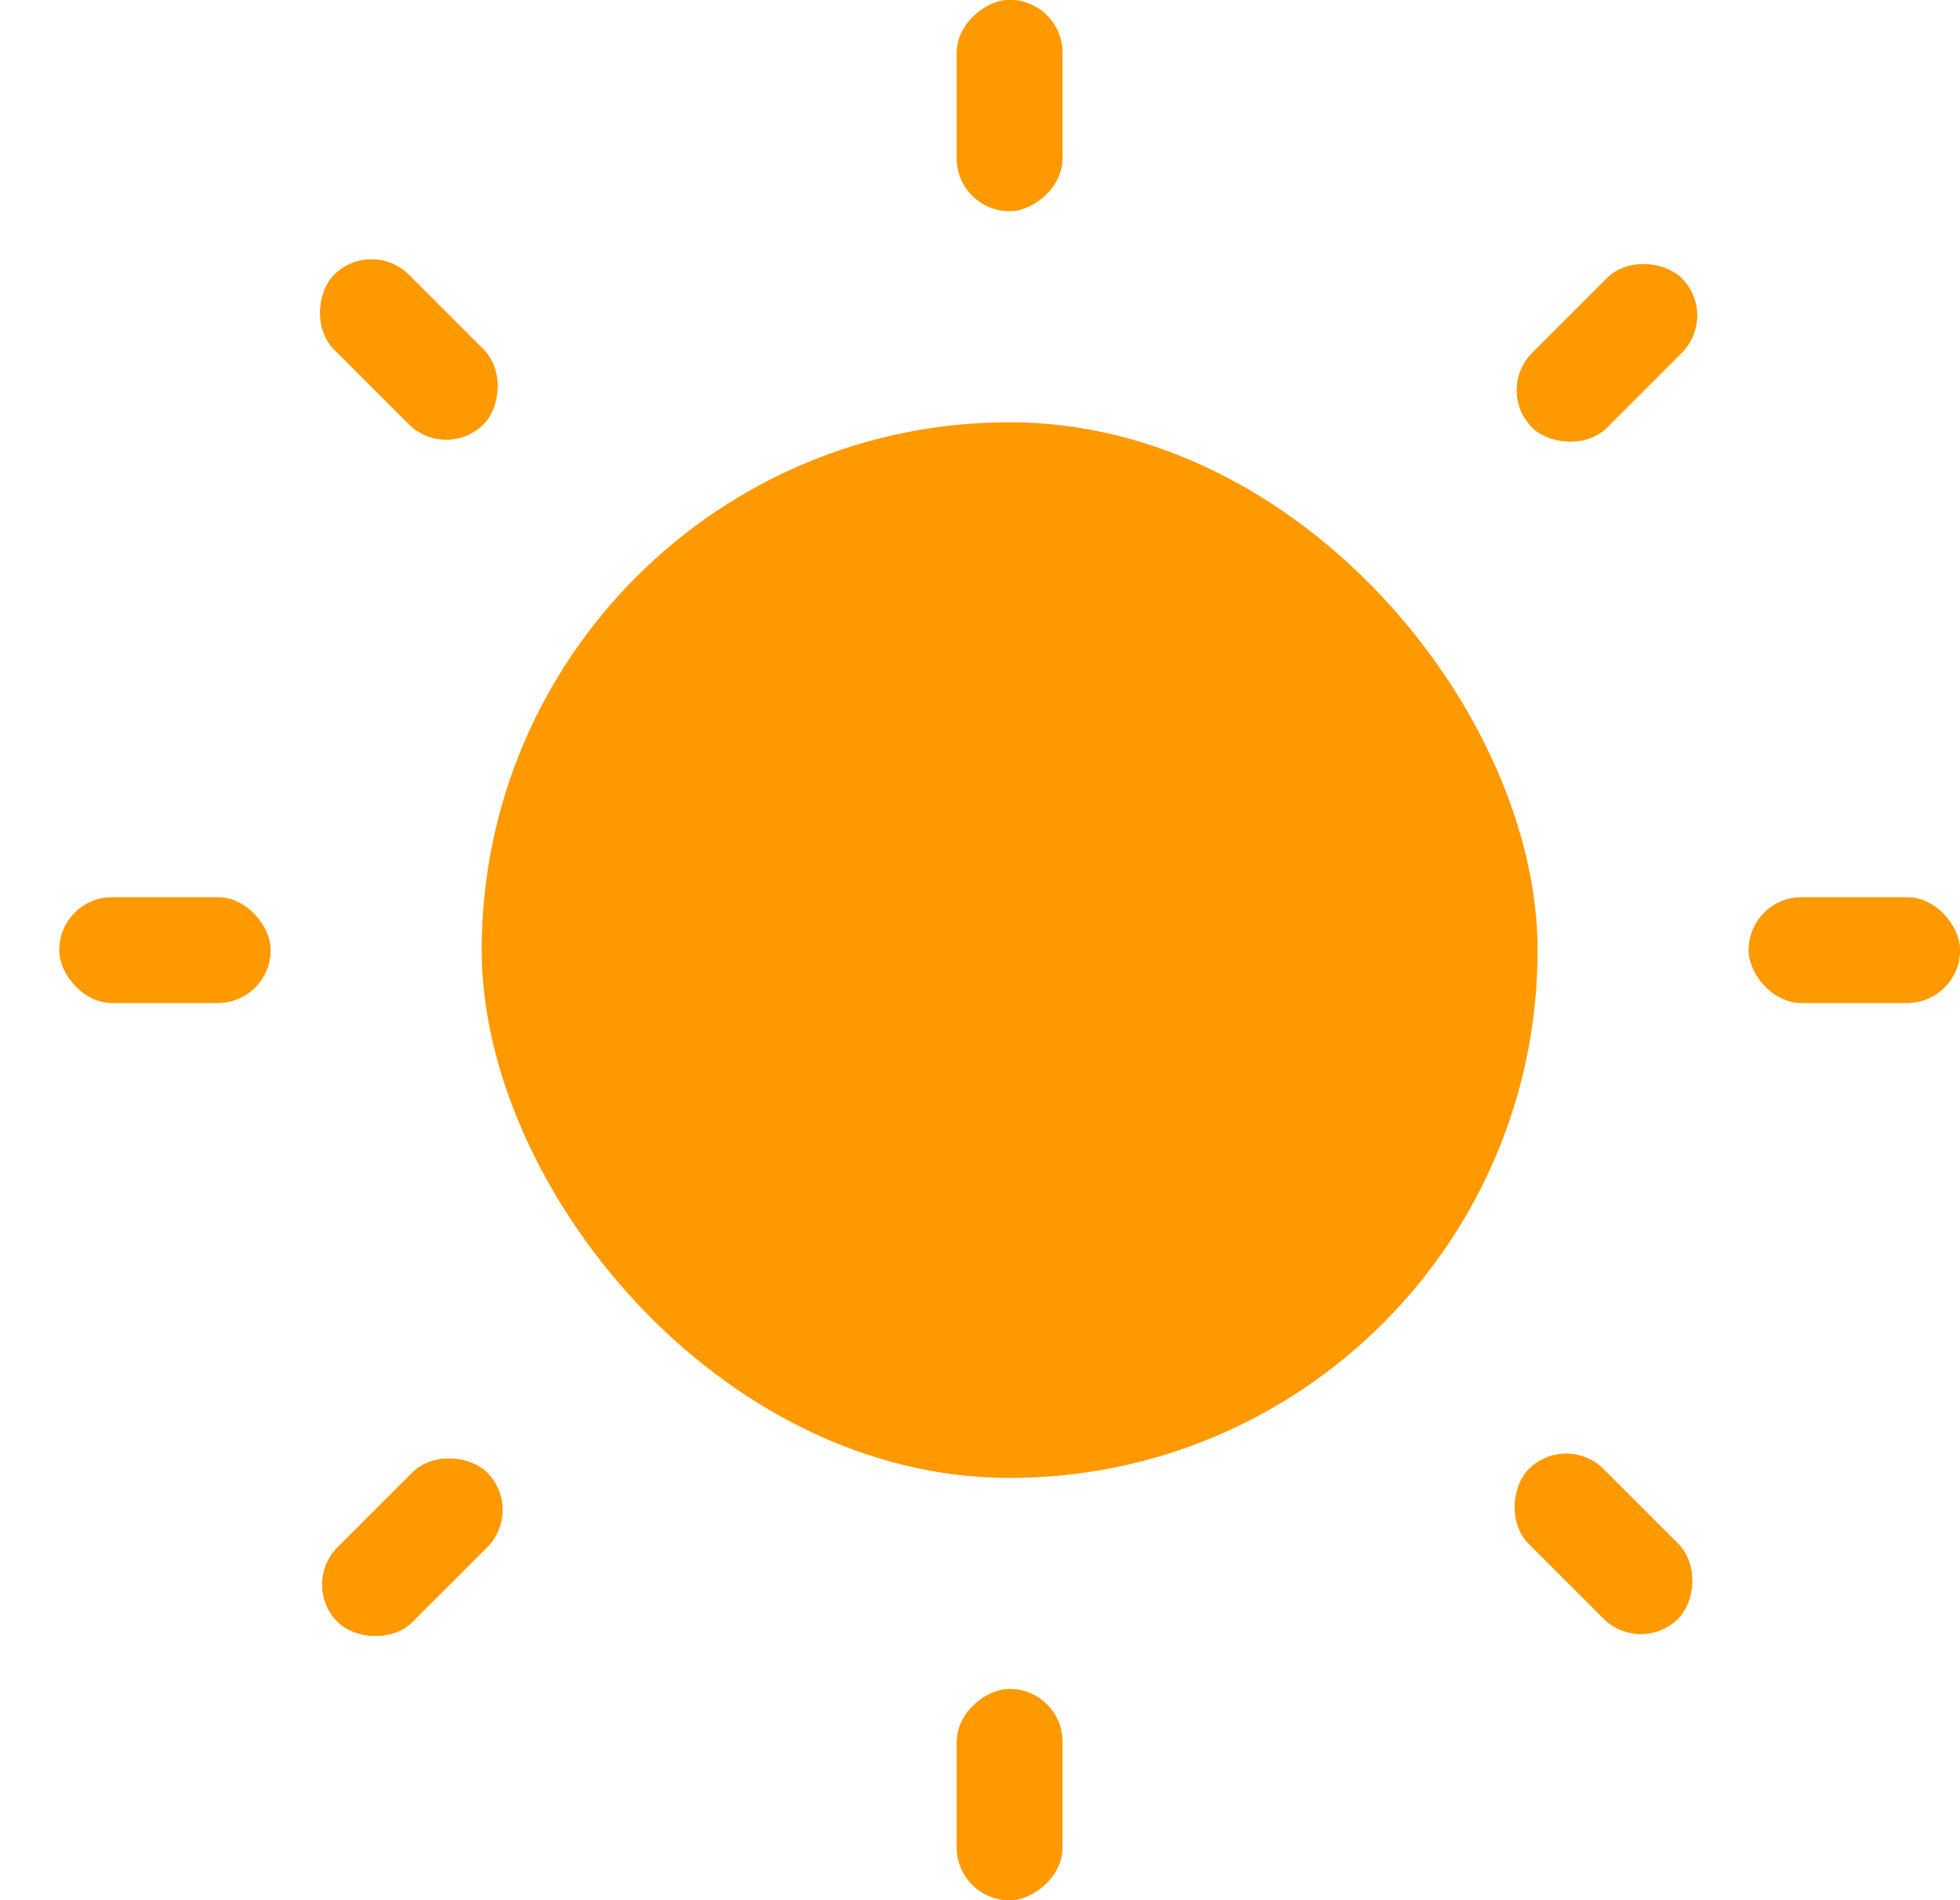 <svg width="33" height="32" viewBox="0 0 33 32" fill="none" xmlns="http://www.w3.org/2000/svg">
<g filter="url(#filter0_d_782_7064)">
<rect x="8.11" y="7.111" width="17.778" height="17.778" rx="8.889" fill="#FF9900"/>
</g>
<rect x="29.443" y="15.111" width="3.556" height="1.778" rx="0.889" fill="#FF9900"/>
<rect x="29.443" y="15.111" width="3.556" height="1.778" rx="0.889" fill="#FF9900"/>
<rect x="0.999" y="15.111" width="3.556" height="1.778" rx="0.889" fill="#FF9900"/>
<rect x="0.999" y="15.111" width="3.556" height="1.778" rx="0.889" fill="#FF9900"/>
<rect x="16.11" y="3.555" width="3.556" height="1.778" rx="0.889" transform="rotate(-90 16.11 3.555)" fill="#FF9900"/>
<rect x="16.11" y="3.555" width="3.556" height="1.778" rx="0.889" transform="rotate(-90 16.11 3.555)" fill="#FF9900"/>
<rect x="16.11" y="32" width="3.556" height="1.778" rx="0.889" transform="rotate(-90 16.11 32)" fill="#FF9900"/>
<rect x="16.11" y="32" width="3.556" height="1.778" rx="0.889" transform="rotate(-90 16.11 32)" fill="#FF9900"/>
<rect x="25.17" y="6.571" width="3.556" height="1.778" rx="0.889" transform="rotate(-45 25.17 6.571)" fill="#FF9900"/>
<rect x="25.17" y="6.571" width="3.556" height="1.778" rx="0.889" transform="rotate(-45 25.17 6.571)" fill="#FF9900"/>
<rect x="5.057" y="26.685" width="3.556" height="1.778" rx="0.889" transform="rotate(-45 5.057 26.685)" fill="#FF9900"/>
<rect x="5.057" y="26.685" width="3.556" height="1.778" rx="0.889" transform="rotate(-45 5.057 26.685)" fill="#FF9900"/>
<rect x="26.369" y="24.113" width="3.556" height="1.778" rx="0.889" transform="rotate(45 26.369 24.113)" fill="#FF9900"/>
<rect x="26.369" y="24.113" width="3.556" height="1.778" rx="0.889" transform="rotate(45 26.369 24.113)" fill="#FF9900"/>
<rect x="6.255" y="4" width="3.556" height="1.778" rx="0.889" transform="rotate(45 6.255 4)" fill="#FF9900"/>
<rect x="6.255" y="4" width="3.556" height="1.778" rx="0.889" transform="rotate(45 6.255 4)" fill="#FF9900"/>
<defs>
<filter id="filter0_d_782_7064" x="4.11" y="3.111" width="25.778" height="25.778" filterUnits="userSpaceOnUse" color-interpolation-filters="sRGB">
<feFlood flood-opacity="0" result="BackgroundImageFix"/>
<feColorMatrix in="SourceAlpha" type="matrix" values="0 0 0 0 0 0 0 0 0 0 0 0 0 0 0 0 0 0 127 0" result="hardAlpha"/>
<feOffset/>
<feGaussianBlur stdDeviation="2"/>
<feComposite in2="hardAlpha" operator="out"/>
<feColorMatrix type="matrix" values="0 0 0 0 1 0 0 0 0 0.6 0 0 0 0 0 0 0 0 0.5 0"/>
<feBlend mode="normal" in2="BackgroundImageFix" result="effect1_dropShadow_782_7064"/>
<feBlend mode="normal" in="SourceGraphic" in2="effect1_dropShadow_782_7064" result="shape"/>
</filter>
</defs>
</svg>

